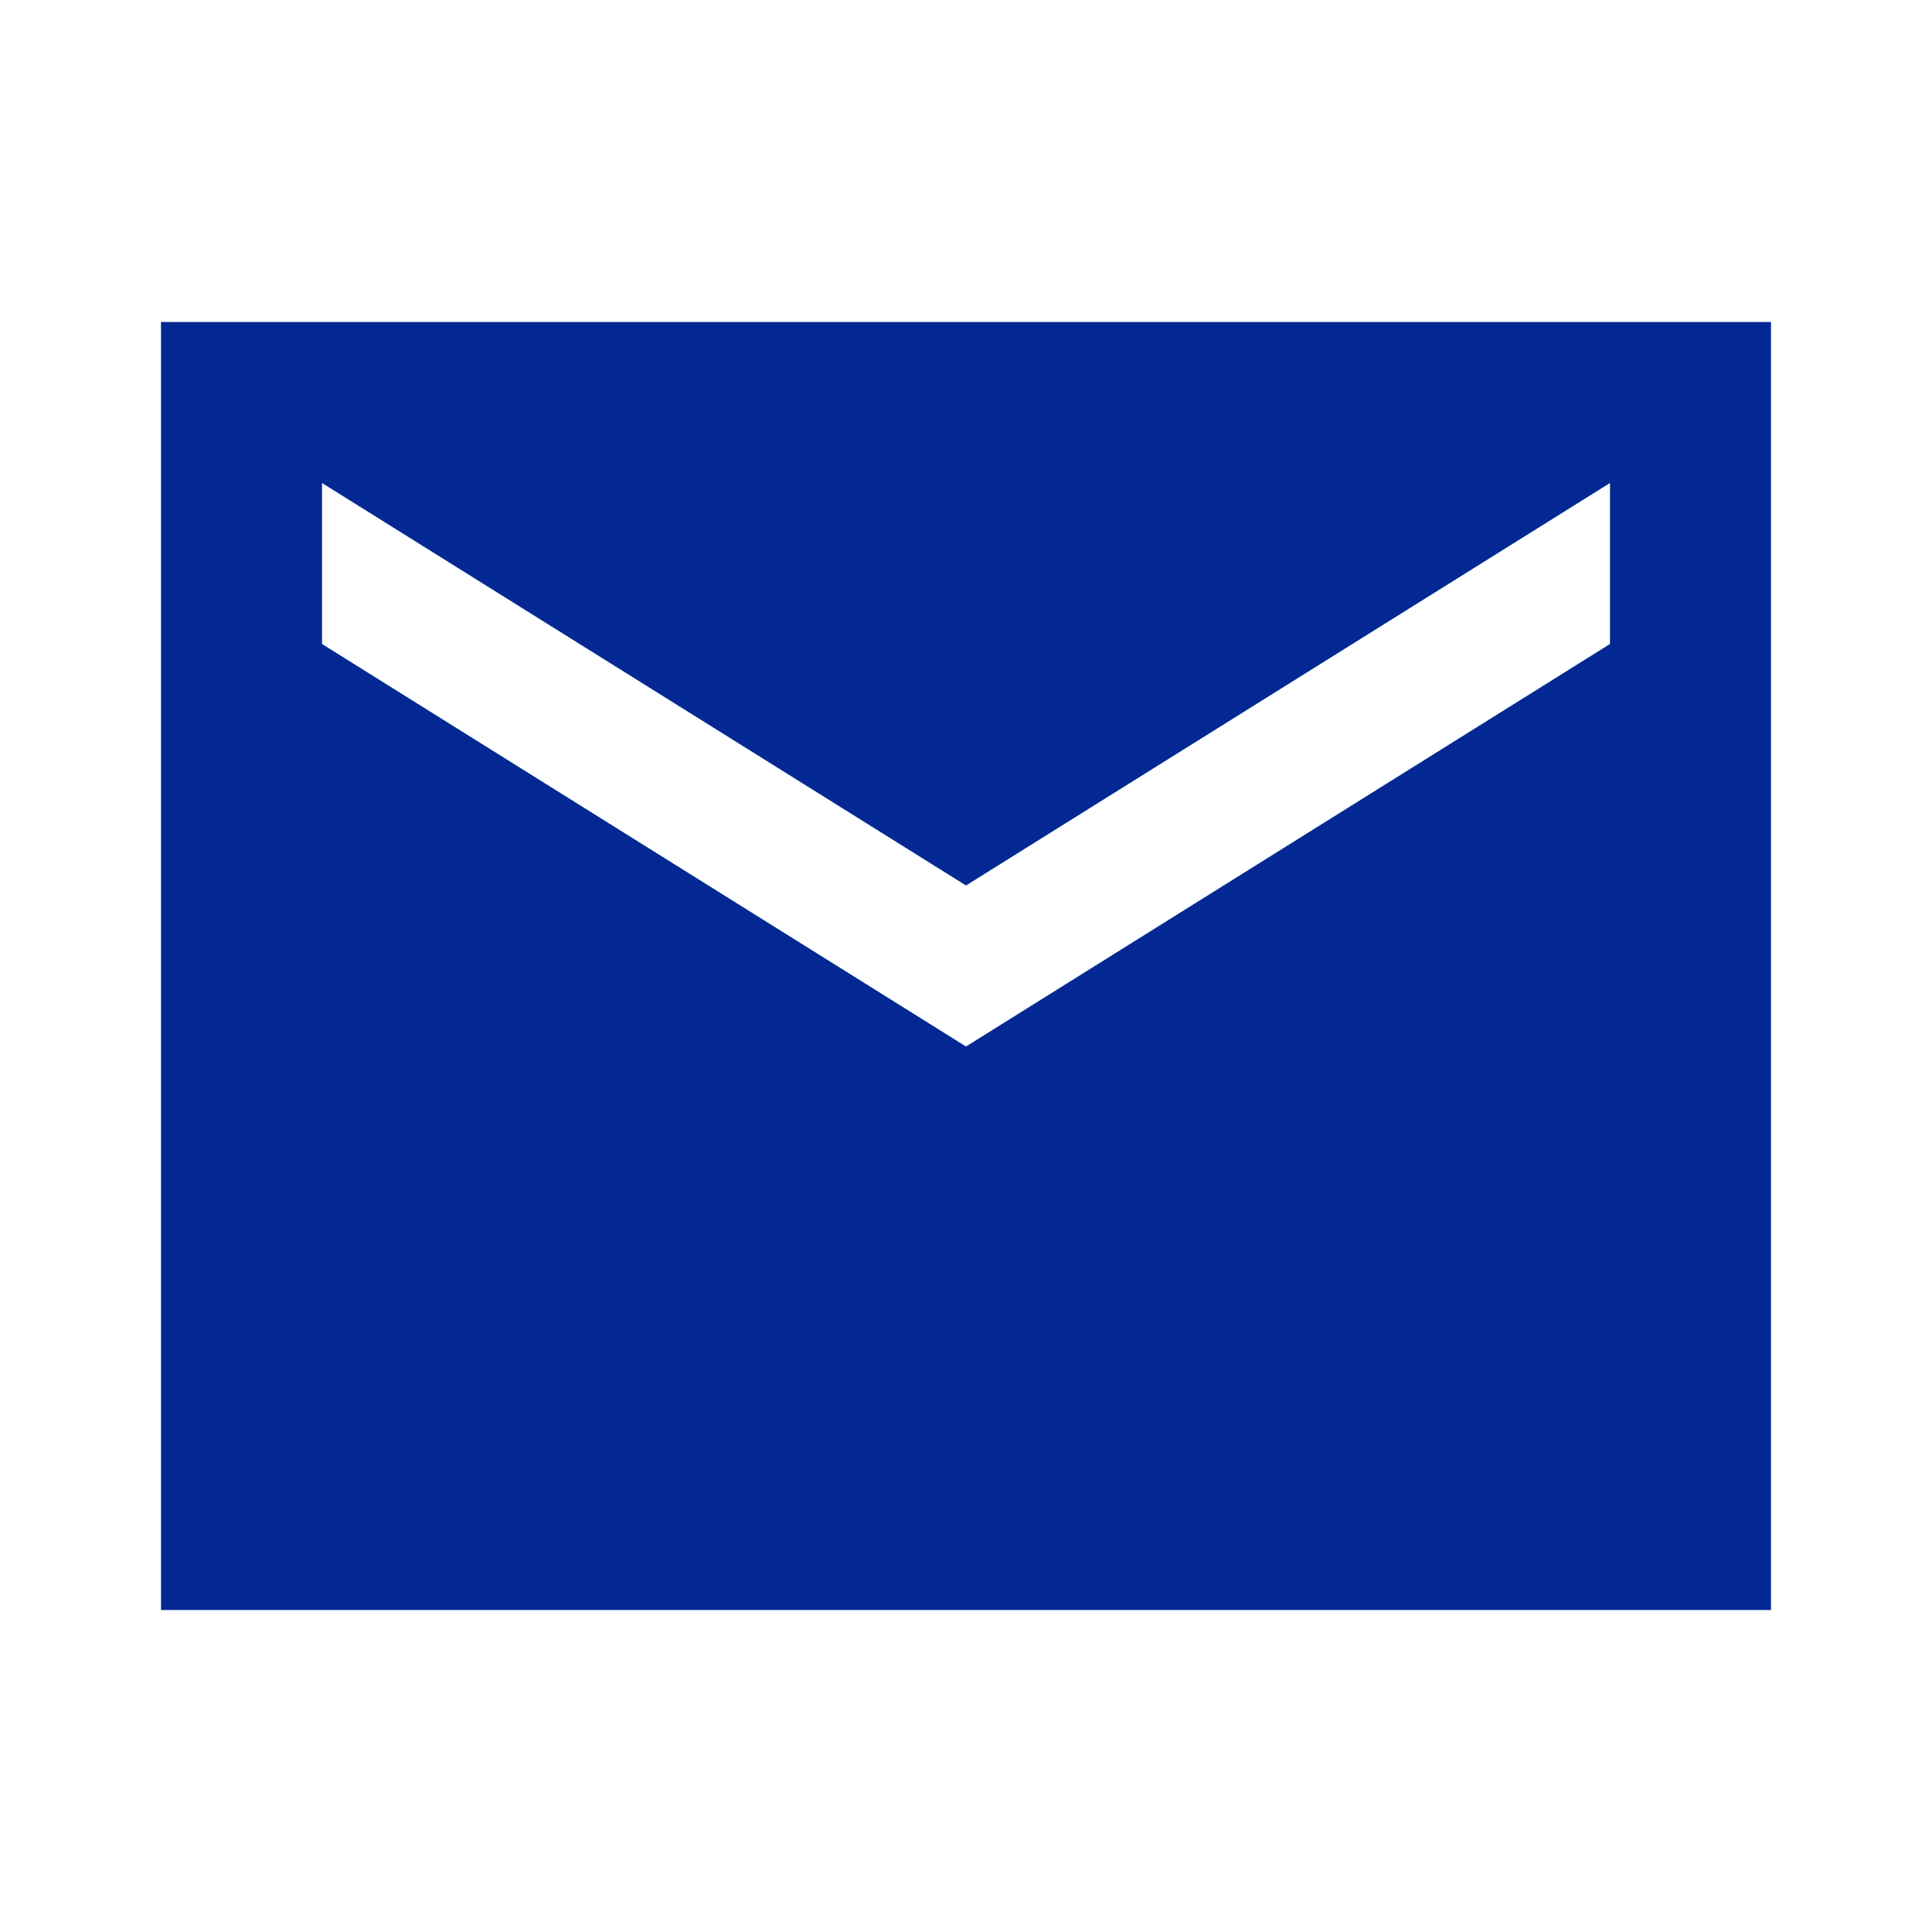 <svg width="100" height="100" viewBox="0 0 100 100" fill="none" xmlns="http://www.w3.org/2000/svg">
<g id="ic:sharp-email">
<path id="Vector" d="M91.667 16.667H8.333V83.333H91.667V16.667ZM83.333 33.333L50 54.167L16.667 33.333V25L50 45.833L83.333 25V33.333Z" fill="#032893"/>
</g>
</svg>
